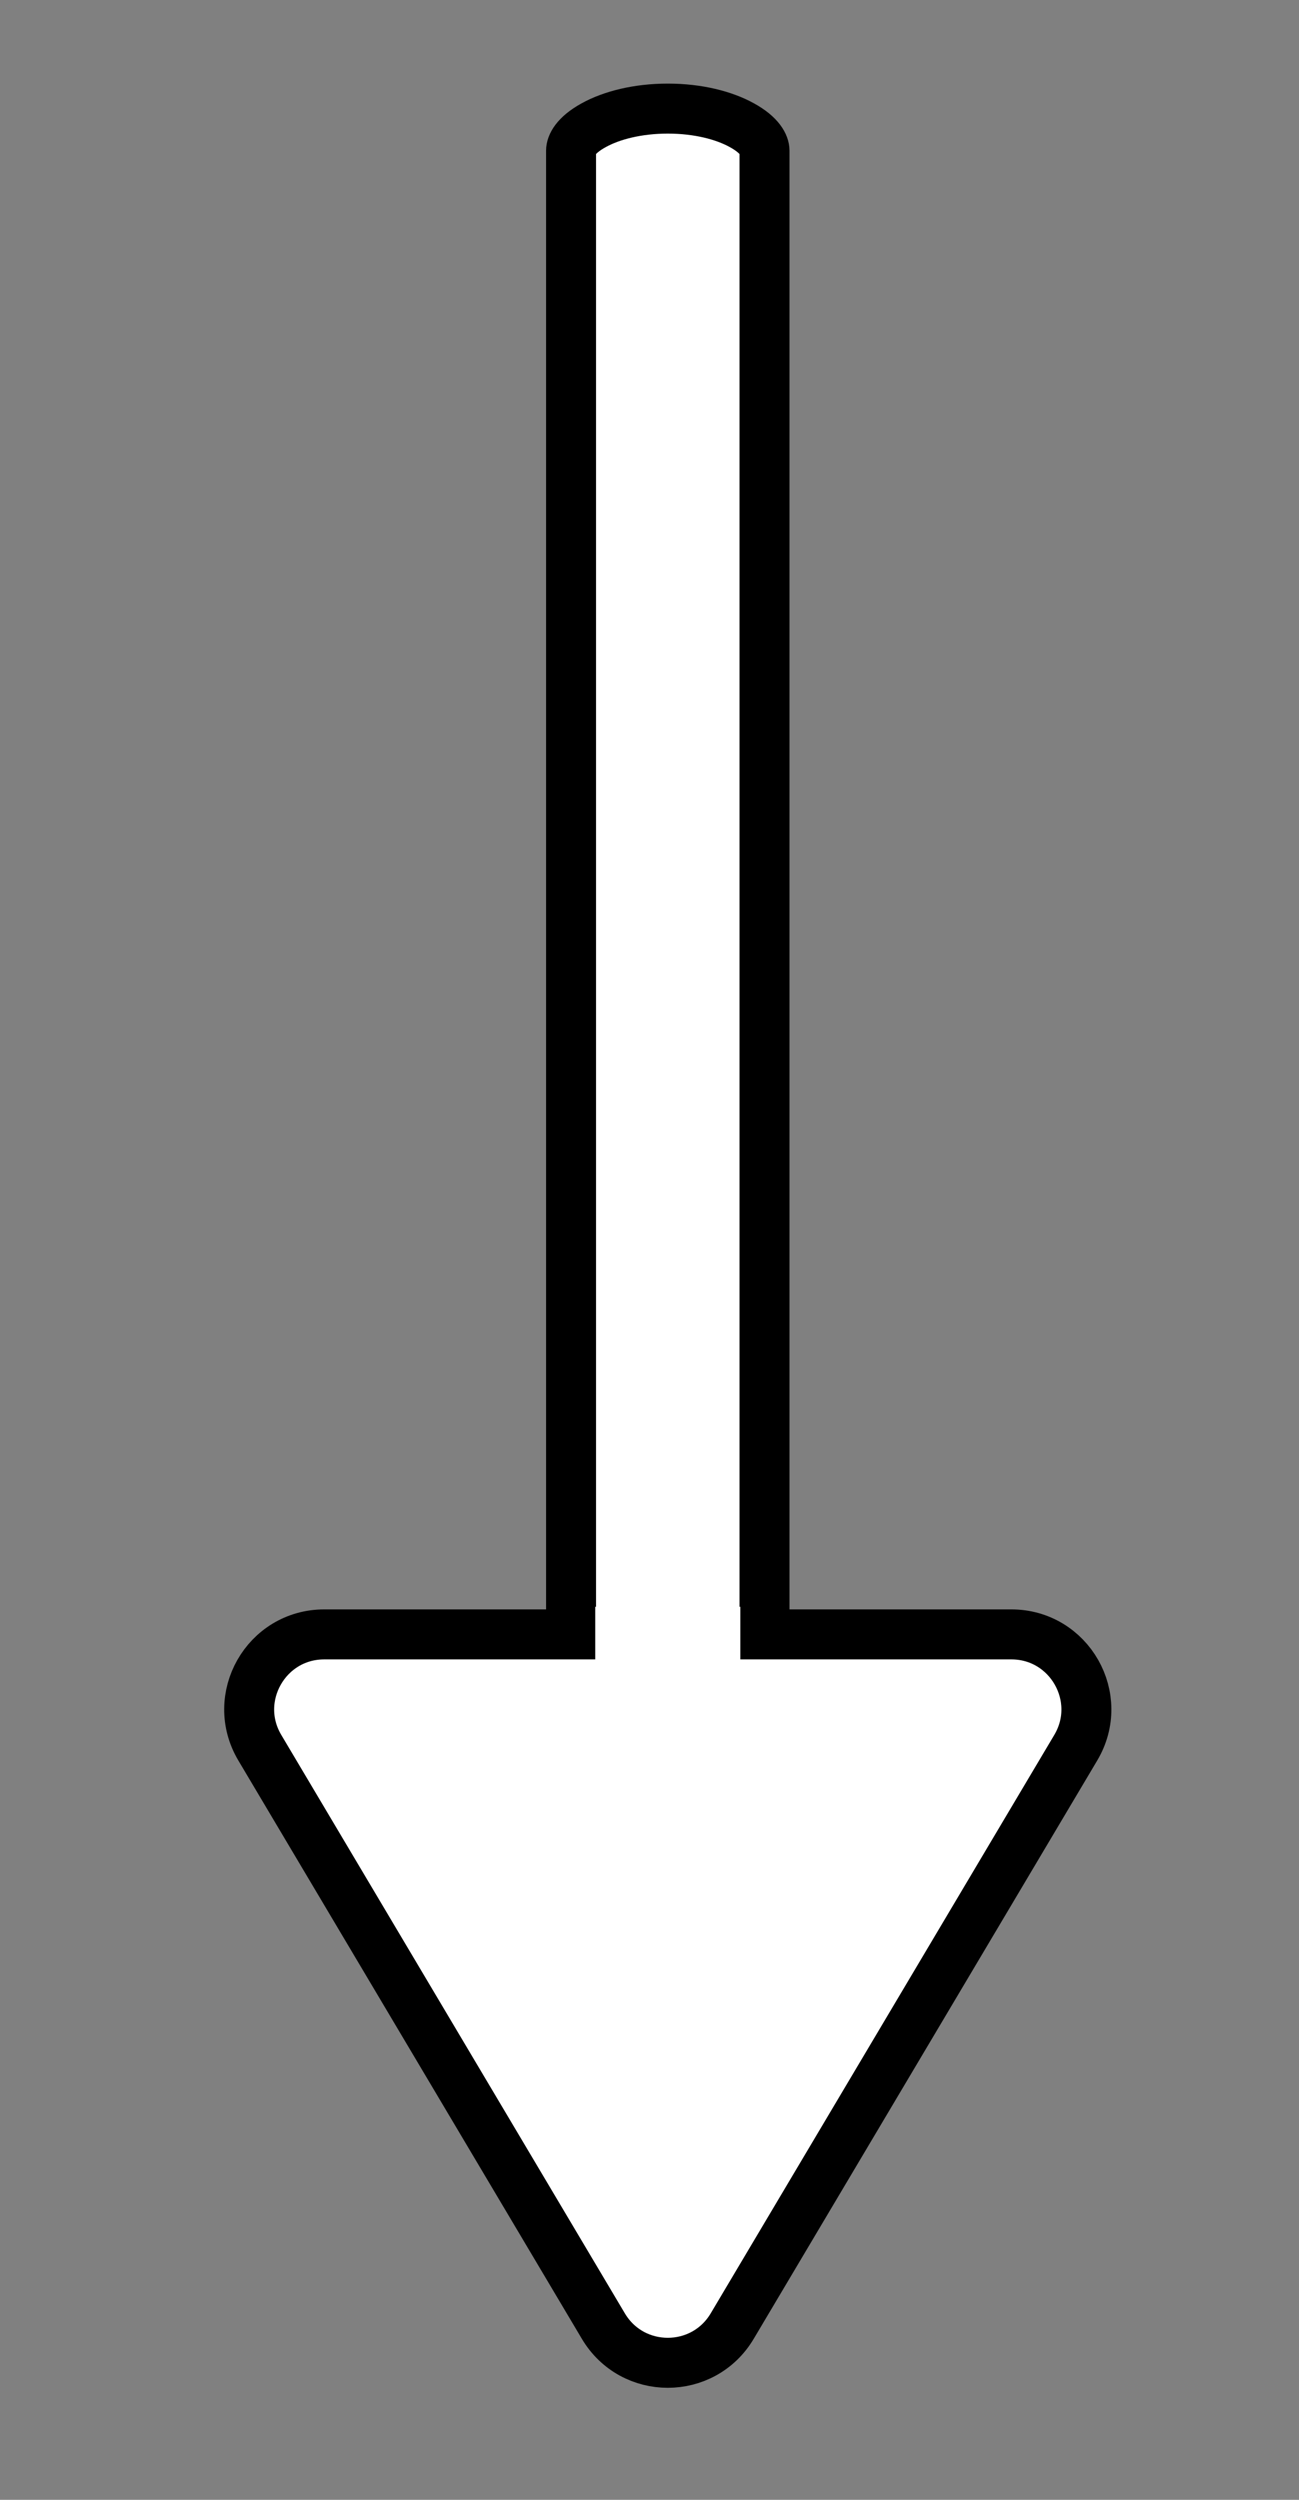 <svg width="13" height="25" viewBox="0 0 13 25" fill="none" xmlns="http://www.w3.org/2000/svg">
<rect x="0" y="0" width="13" height="25" fill="#808080" stroke="none"/>
<path d="M6.683 1.086C6.986 1.086 7.247 1.154 7.424 1.252C7.61 1.354 7.651 1.454 7.651 1.506L7.651 18.803L5.715 18.803L5.715 1.506C5.715 1.454 5.756 1.354 5.942 1.252C6.119 1.154 6.381 1.086 6.683 1.086Z" fill="white" stroke="black" stroke-width="0.5"/>
<path d="M6.038 23.262L2.6 17.478C2.303 16.978 2.663 16.345 3.245 16.345L10.121 16.345C10.703 16.345 11.063 16.978 10.766 17.478L7.328 23.262C7.037 23.752 6.329 23.752 6.038 23.262Z" fill="white" stroke="black" stroke-width="0.5"/>
<rect x="7.409" y="16.069" width="0.91" height="1.452" transform="rotate(90 7.409 16.069)" fill="white"/>
</svg>
